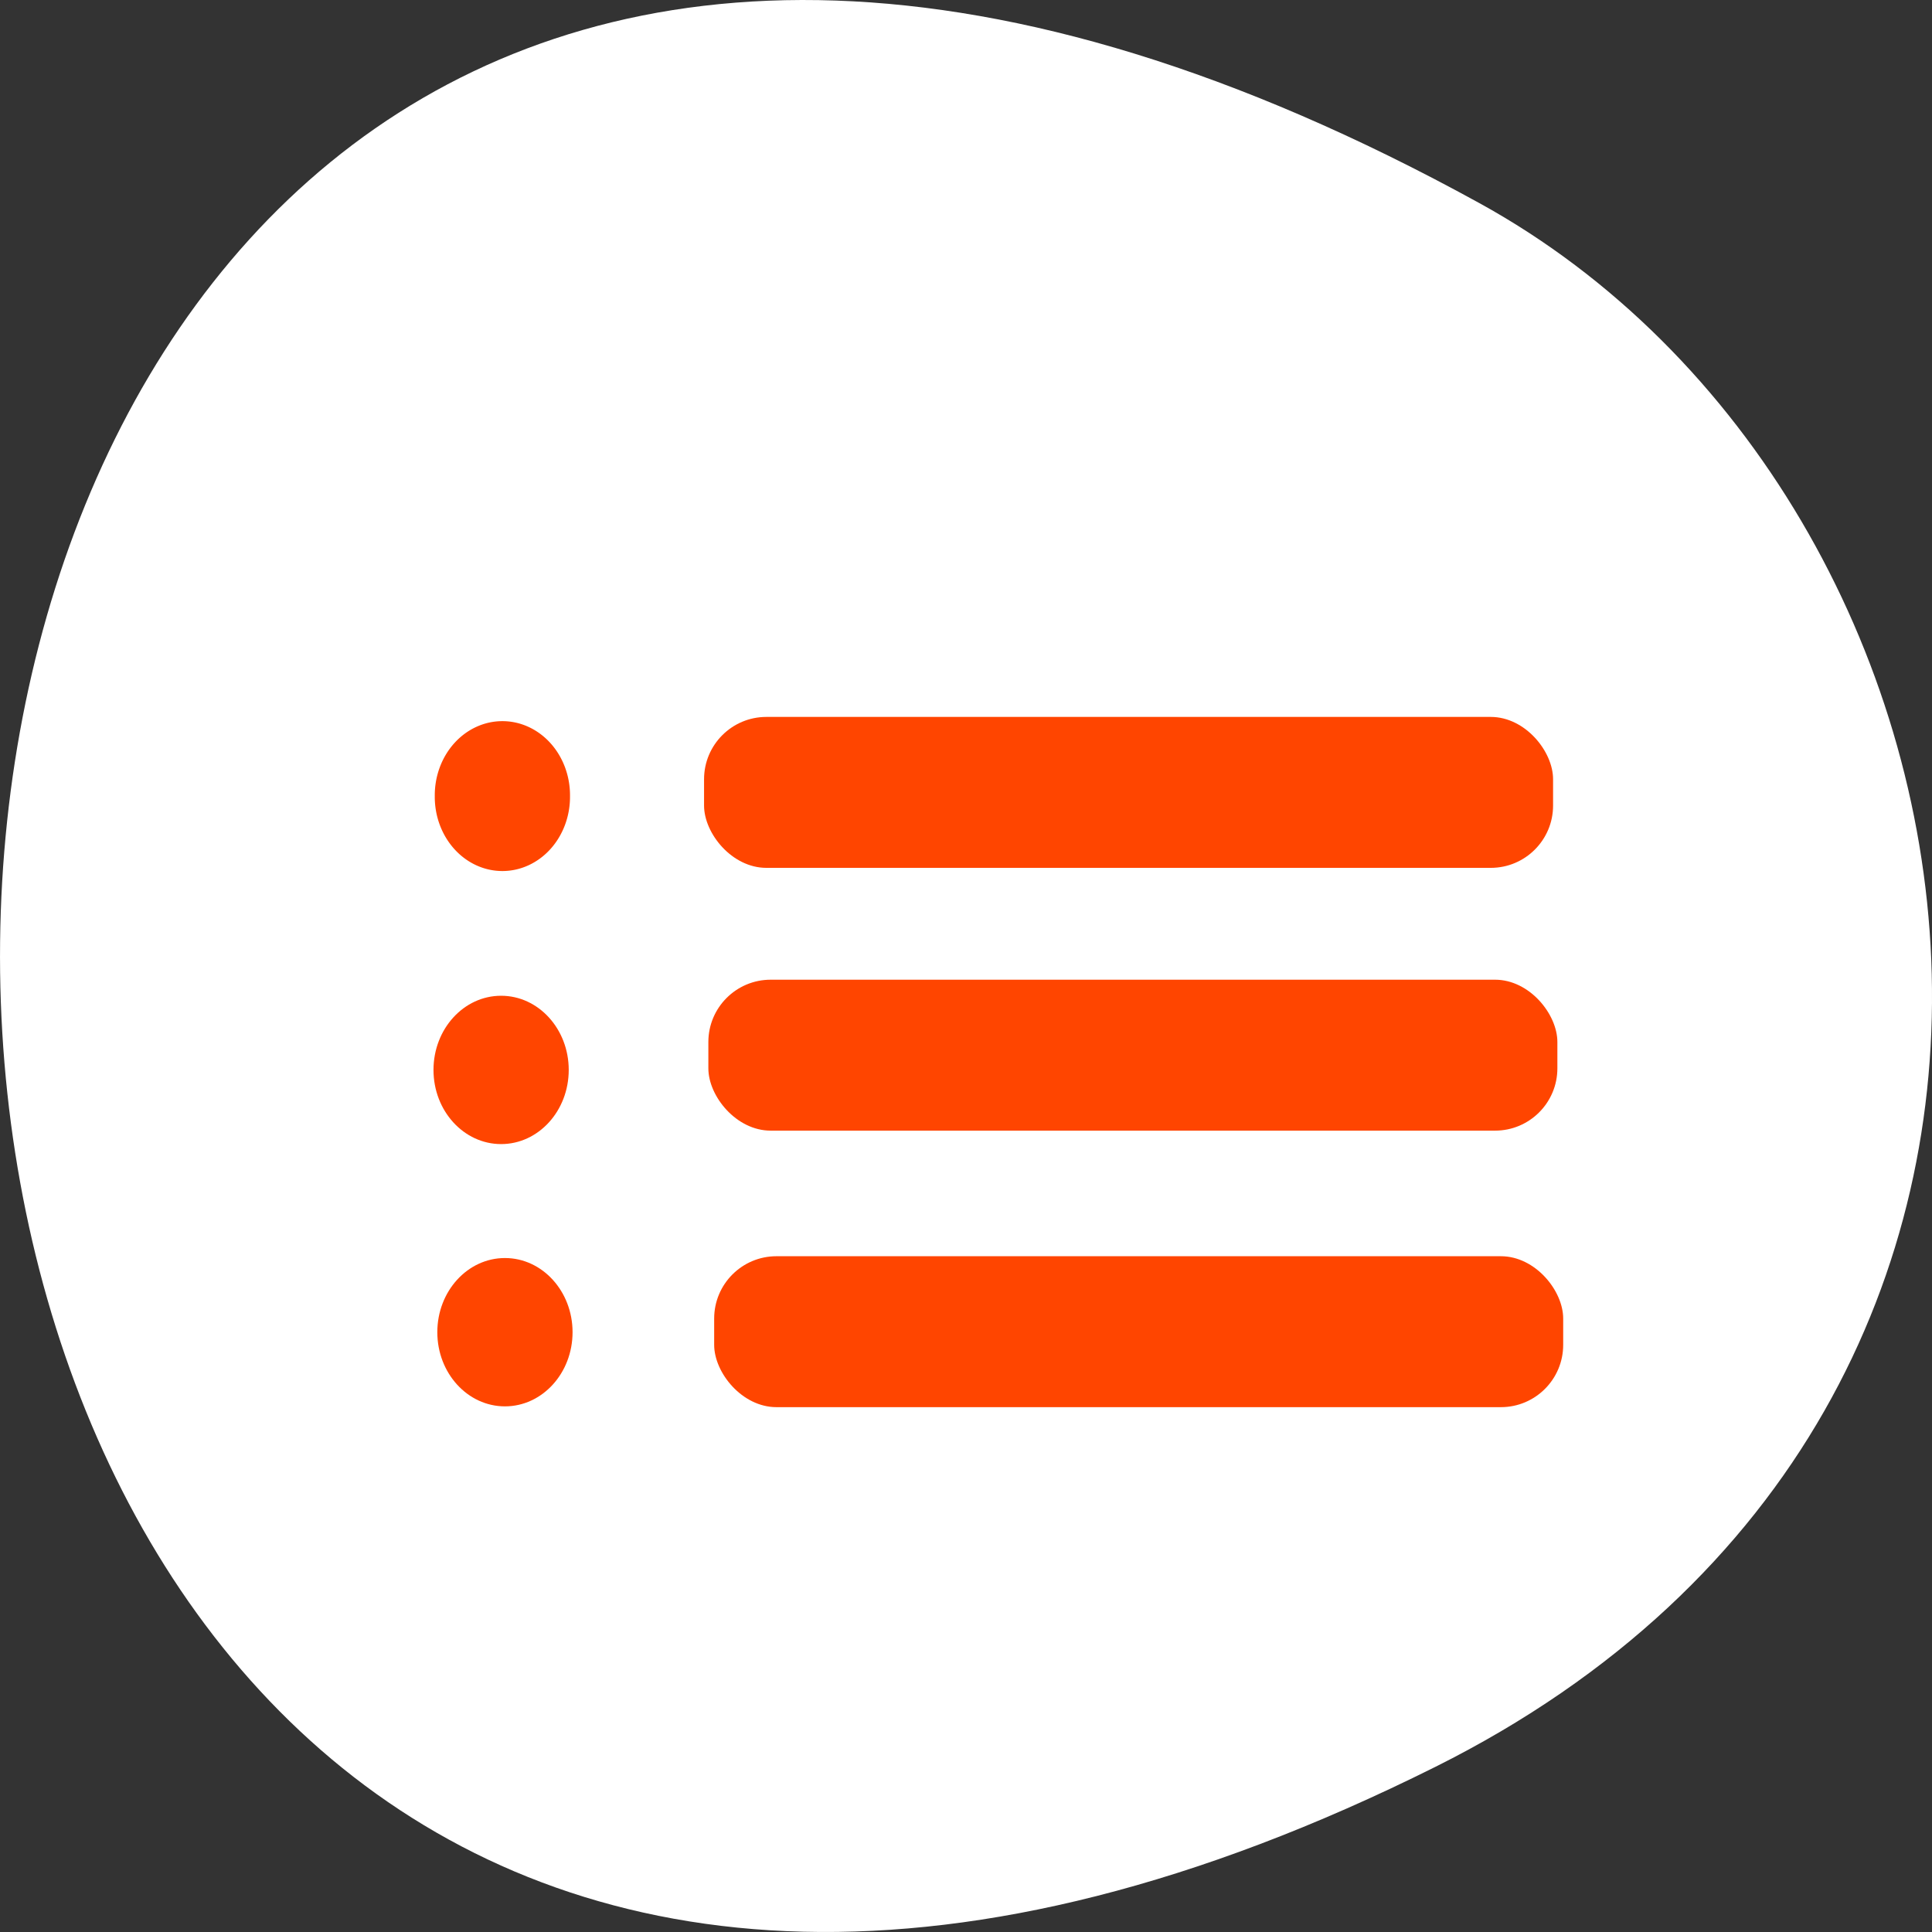 <svg xmlns="http://www.w3.org/2000/svg" xmlns:xlink="http://www.w3.org/1999/xlink" viewBox="0 0 256 256"><rect x="0" y="0" width="256" height="256" fill="#333333" stroke="none"/><g transform="translate(0 -796.36)"><path d="m 190.17 1030.49 c -255.36 127.44 -253.67 -349.88 5.832 -207.23 71.24 39.16 90.44 159.18 -5.832 207.23 z" style="fill:#fff;color:#000"/><g transform="translate(-2.169 -5.424)" style="fill:#ff4500"><rect width="112.5" height="20" x="95.46" y="896.78" rx="8.257"/><rect y="931.6" x="96.03" height="20" width="112.5" rx="8.257"/><rect width="112.5" height="20" x="96.8" y="968.24" rx="8.257"/><path d="m 69.942 111.49 a 8.96 9.827 0 1 1 -17.919 0 8.96 9.827 0 1 1 17.919 0 z" transform="translate(7.756 795.78)"/></g><path d="m 75.36 938.13 c 0 5.427 -4.01 9.827 -8.96 9.827 -4.948 0 -8.96 -4.4 -8.96 -9.827 0 -5.427 4.01 -9.827 8.96 -9.827 4.948 0 8.96 4.4 8.96 9.827 z" id="0" style="fill:#ff4500"/><use transform="translate(0.507 34.753)" xlink:href="#0" width="256" height="256"/></g></svg>